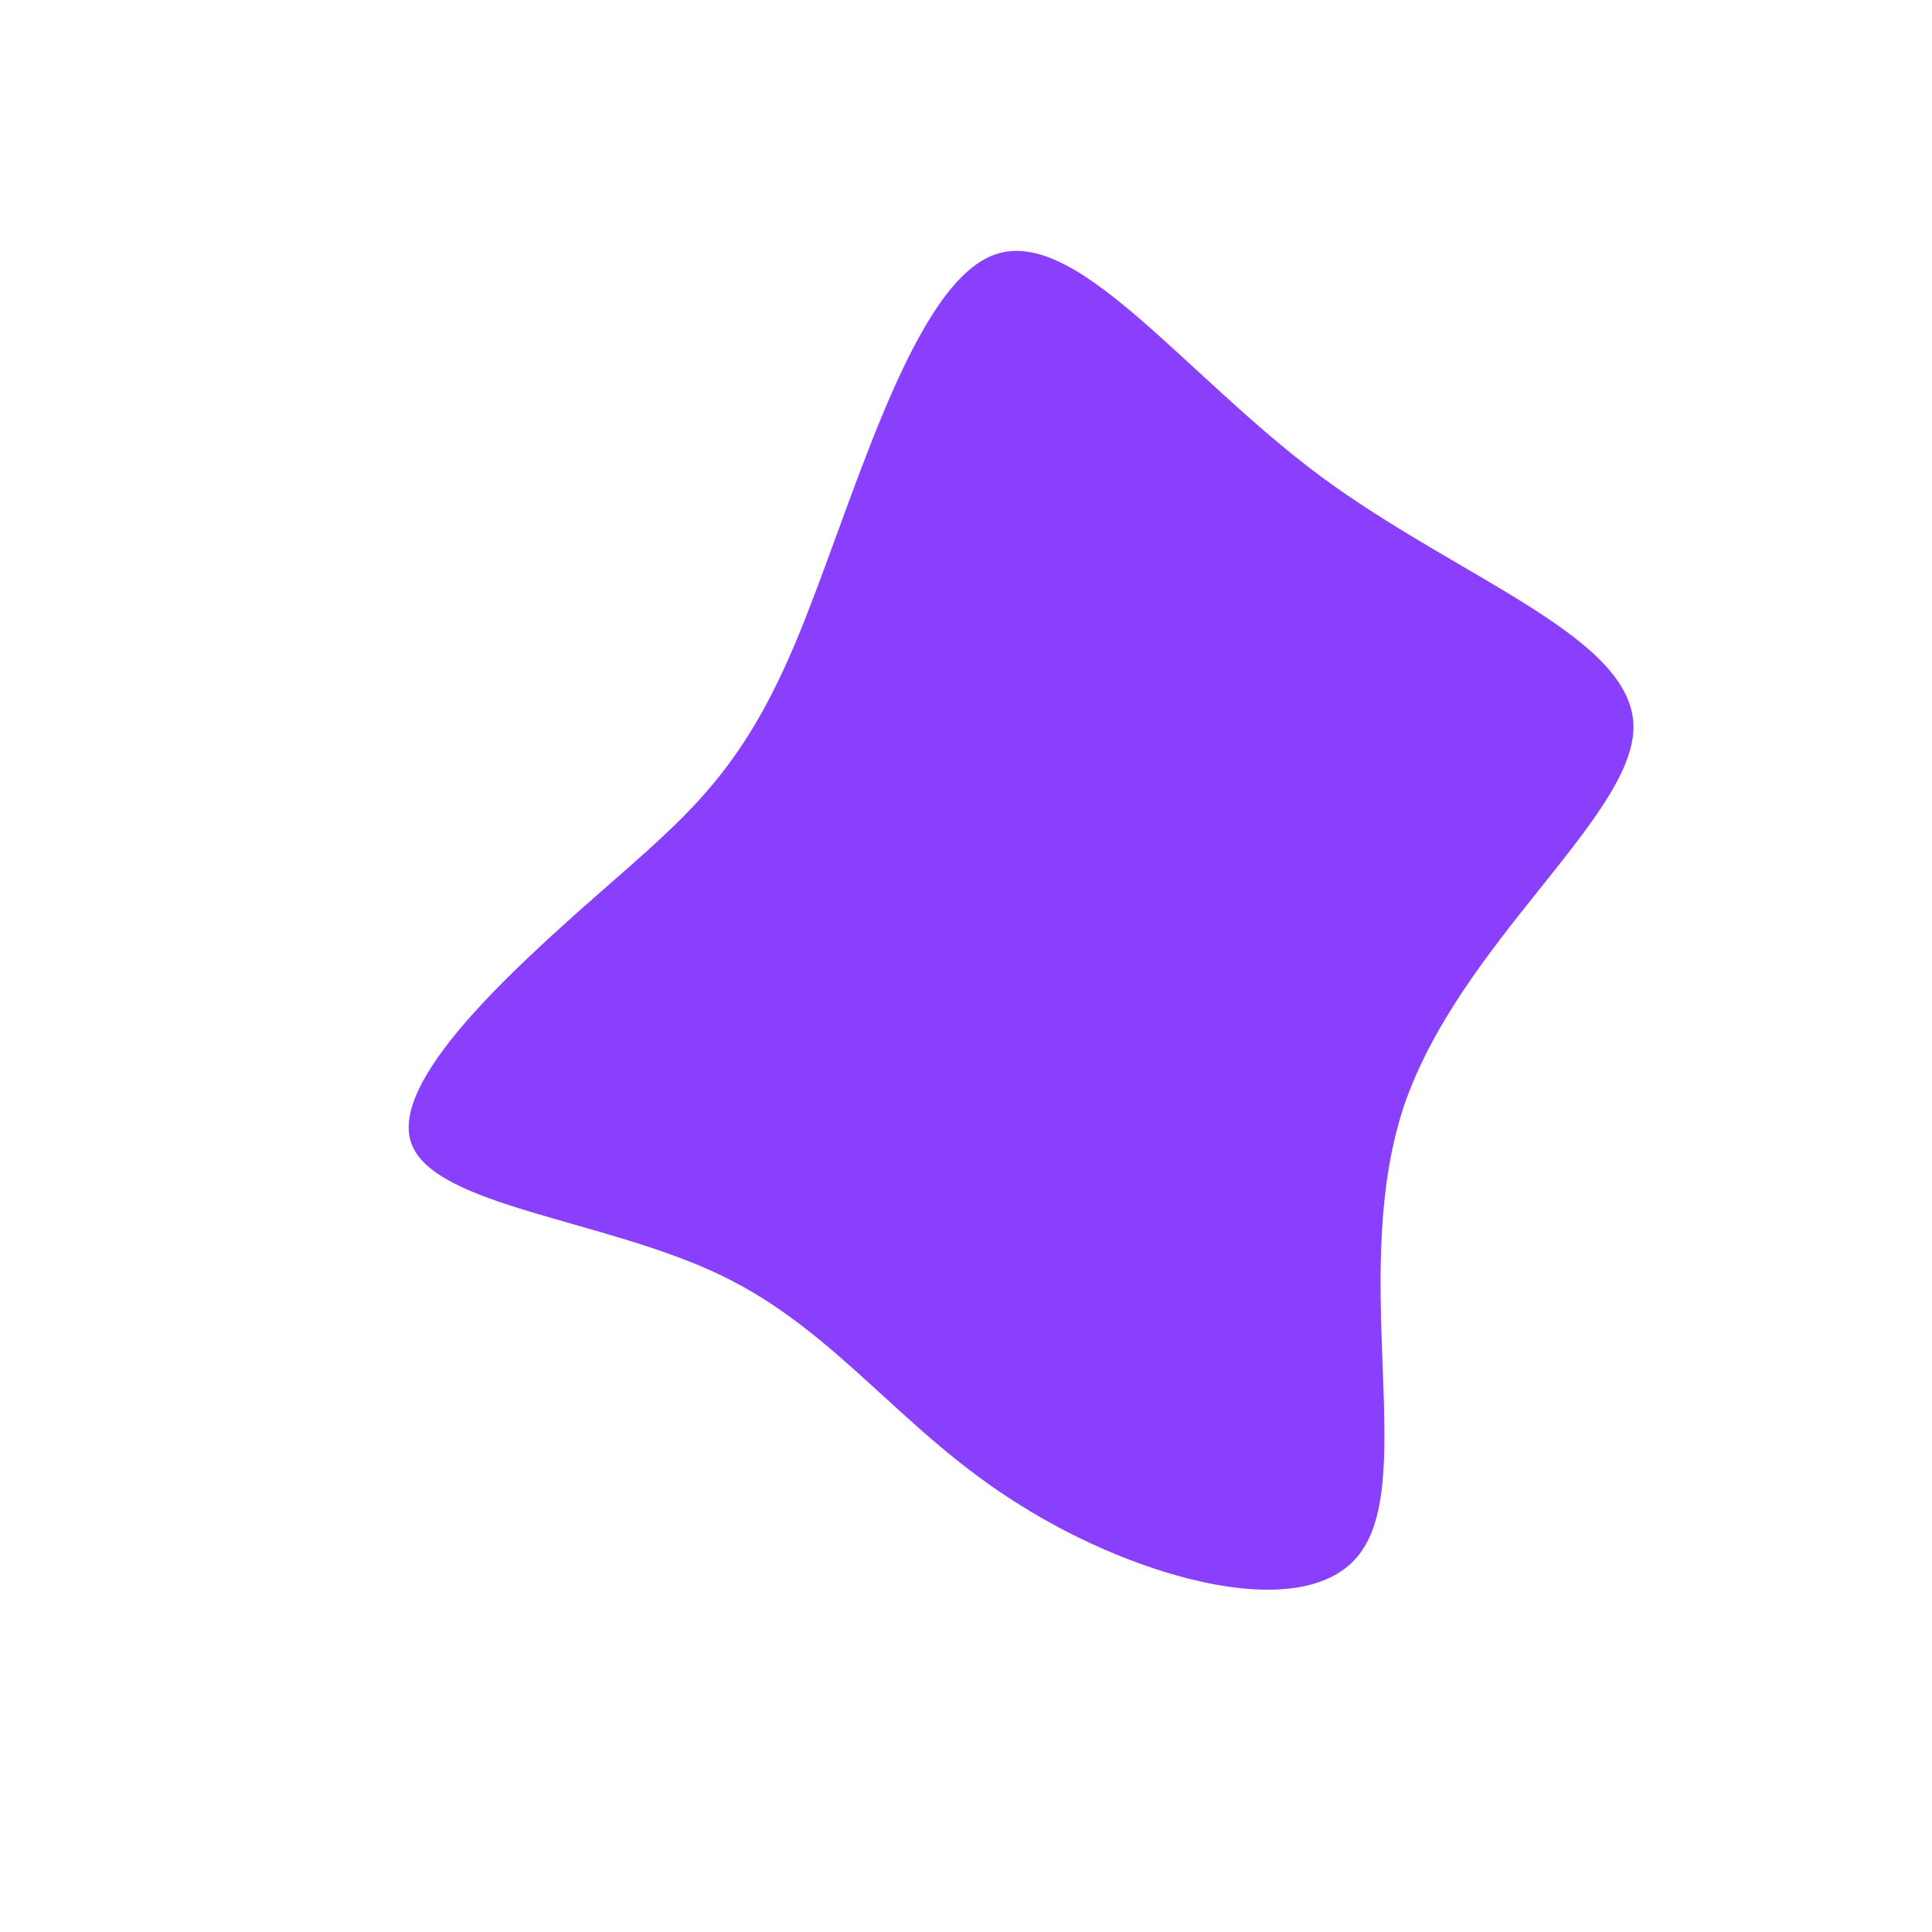 <?xml version="1.0" standalone="no"?>
<svg viewBox="0 0 200 200" xmlns="http://www.w3.org/2000/svg">
  <path fill="#8A3FFC" d="M36.7,-50.7C51.2,-40,69.1,-34.1,69.1,-24.7C69,-15.3,51,-2.3,45.3,14.6C39.7,31.6,46.5,52.5,41,60.5C35.6,68.5,17.8,63.5,5.6,55.8C-6.7,48.2,-13.3,37.8,-25.4,32C-37.5,26.2,-55,24.9,-57.4,18.4C-59.8,12,-47,0.4,-37.9,-7.6C-28.8,-15.6,-23.3,-20,-17.6,-33.6C-11.9,-47.2,-5.9,-69.9,2.6,-73.5C11.1,-77.1,22.2,-61.5,36.7,-50.7Z" transform="translate(100 100)" />
</svg>
